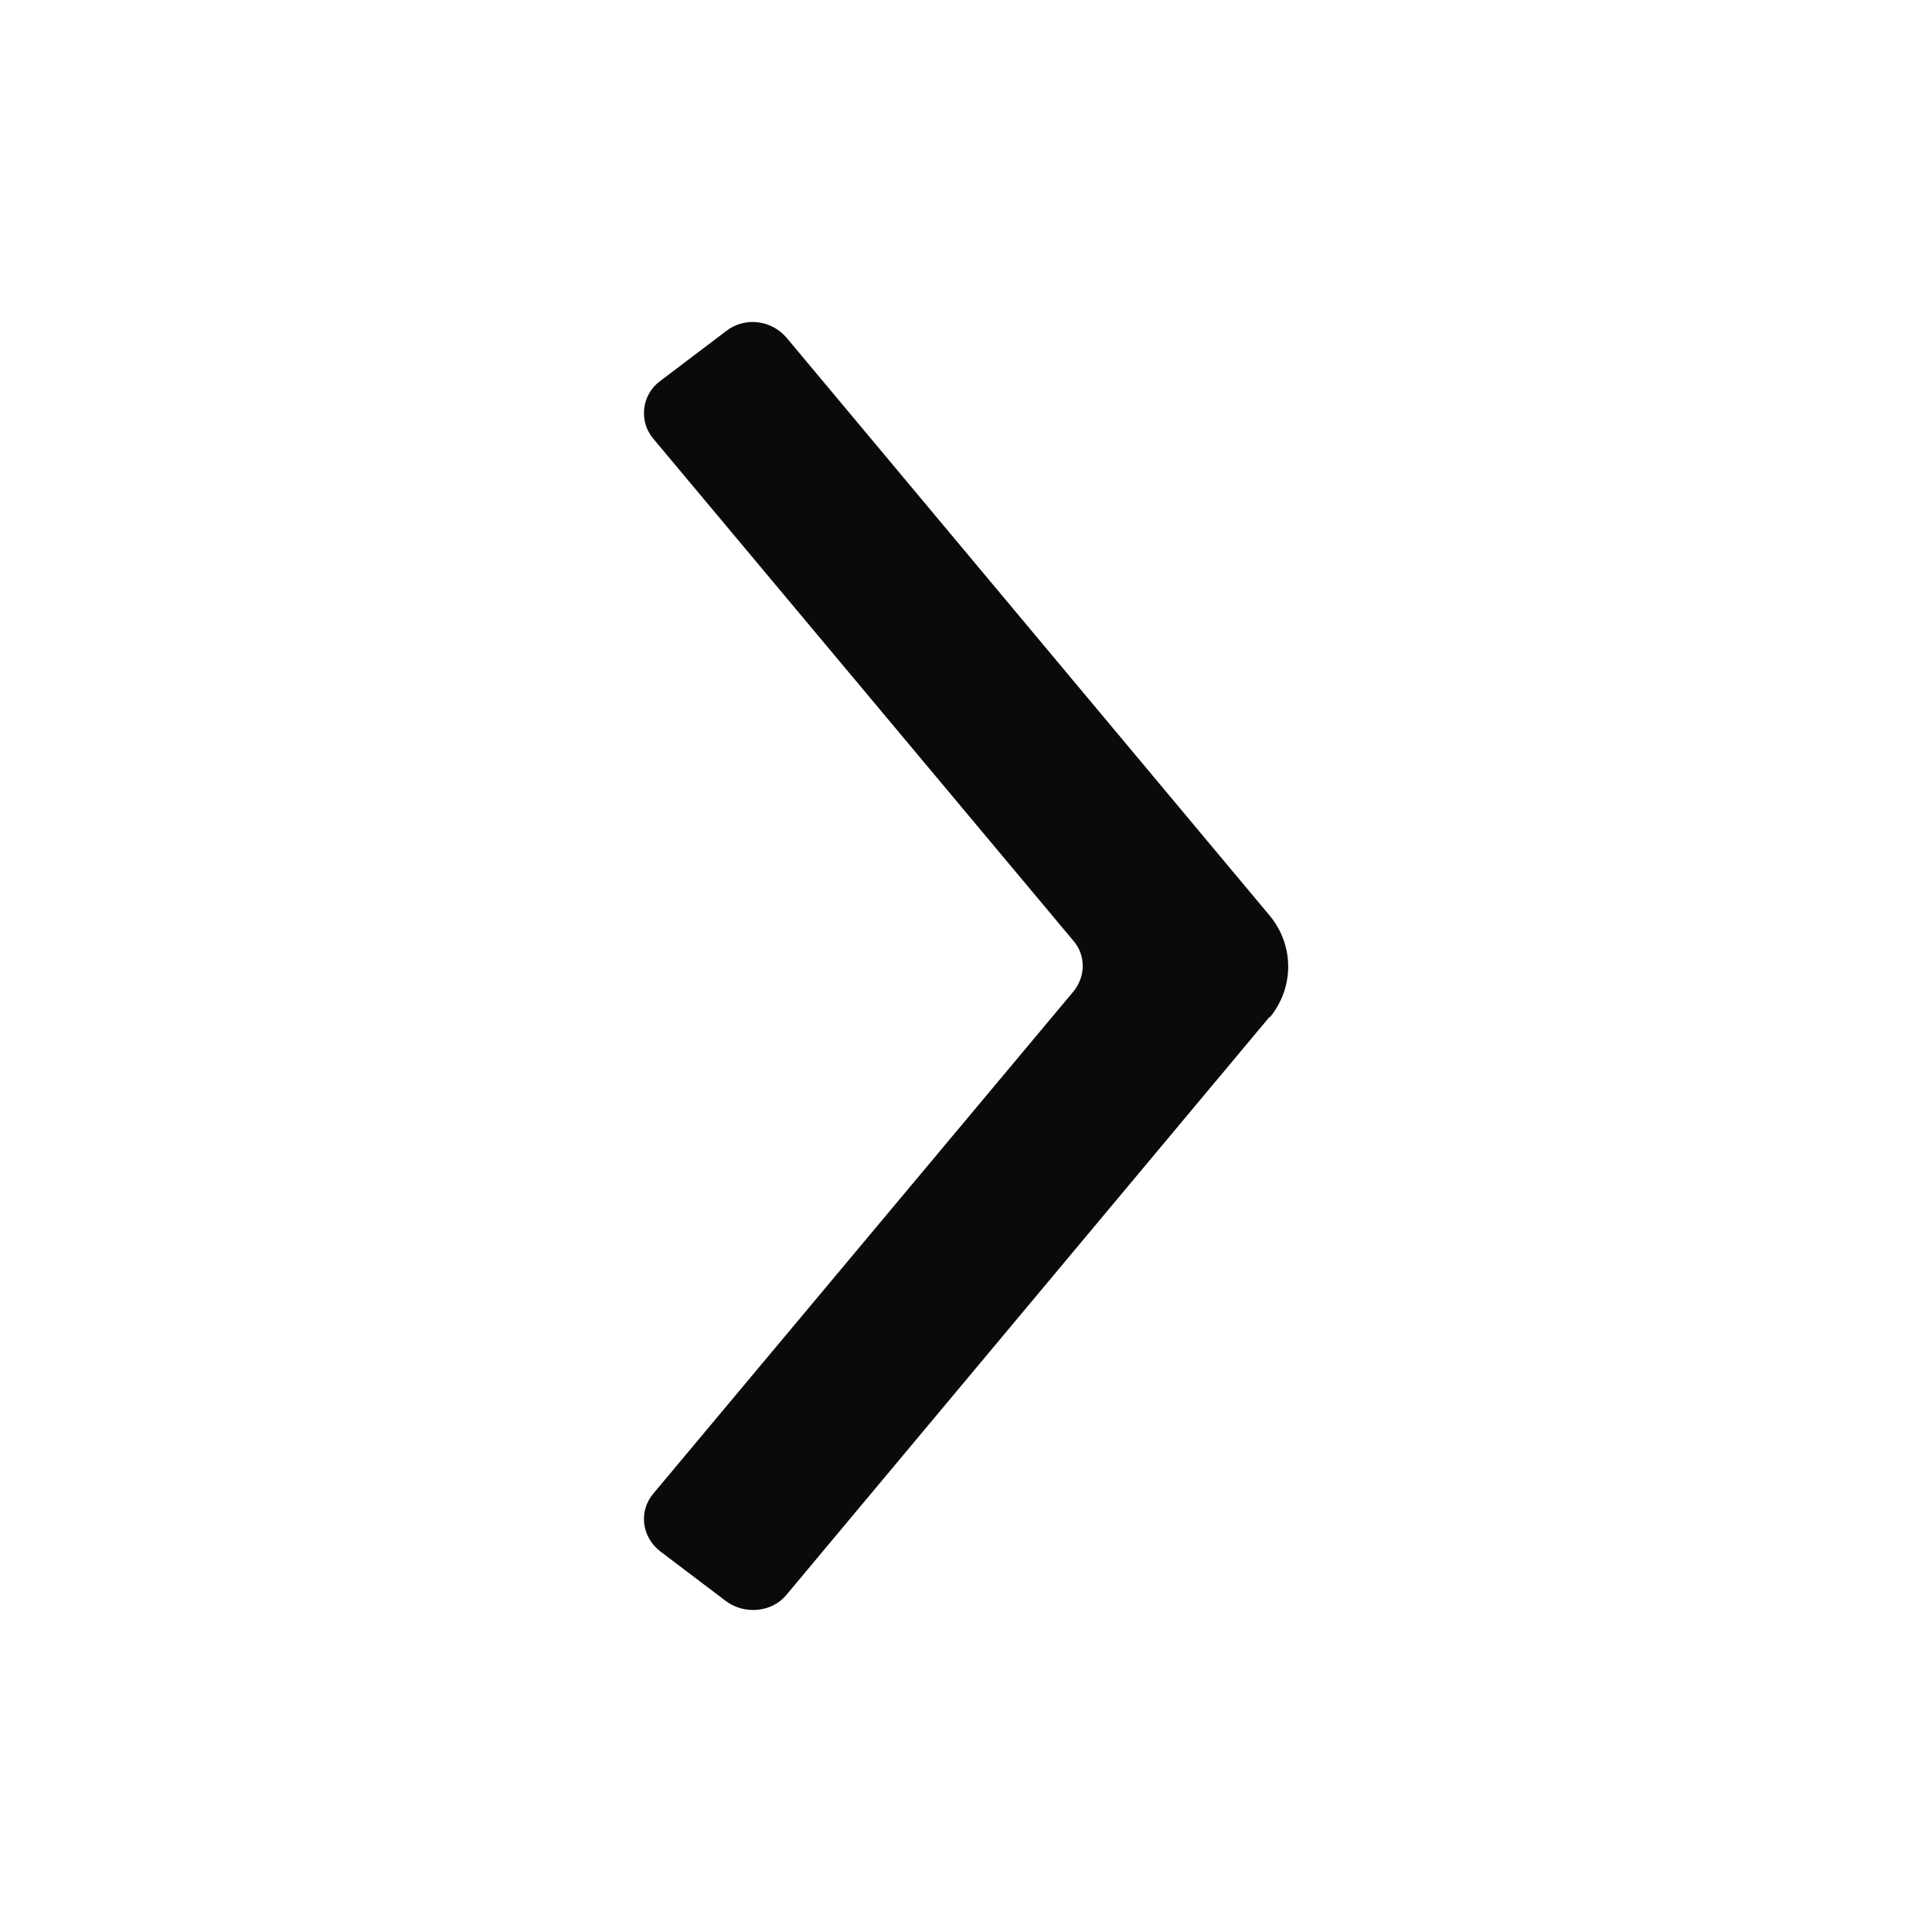 <svg width="24" height="24" viewBox="0 0 24 24" fill="none" xmlns="http://www.w3.org/2000/svg">
<g id="Arrow-right">
<path id="Vector" d="M15.77 12.633L9.77 19.811C9.59 20.031 9.25 20.061 9.02 19.891L8.2 19.27C7.97 19.09 7.93 18.77 8.12 18.549L13.33 12.322C13.49 12.132 13.49 11.862 13.33 11.682L8.12 5.455C7.93 5.235 7.97 4.904 8.2 4.734L9.02 4.113C9.25 3.933 9.58 3.973 9.77 4.194L15.77 11.371C16.08 11.742 16.08 12.272 15.77 12.643V12.633Z" fill="#0A0A0B"/>
</g>
</svg>
